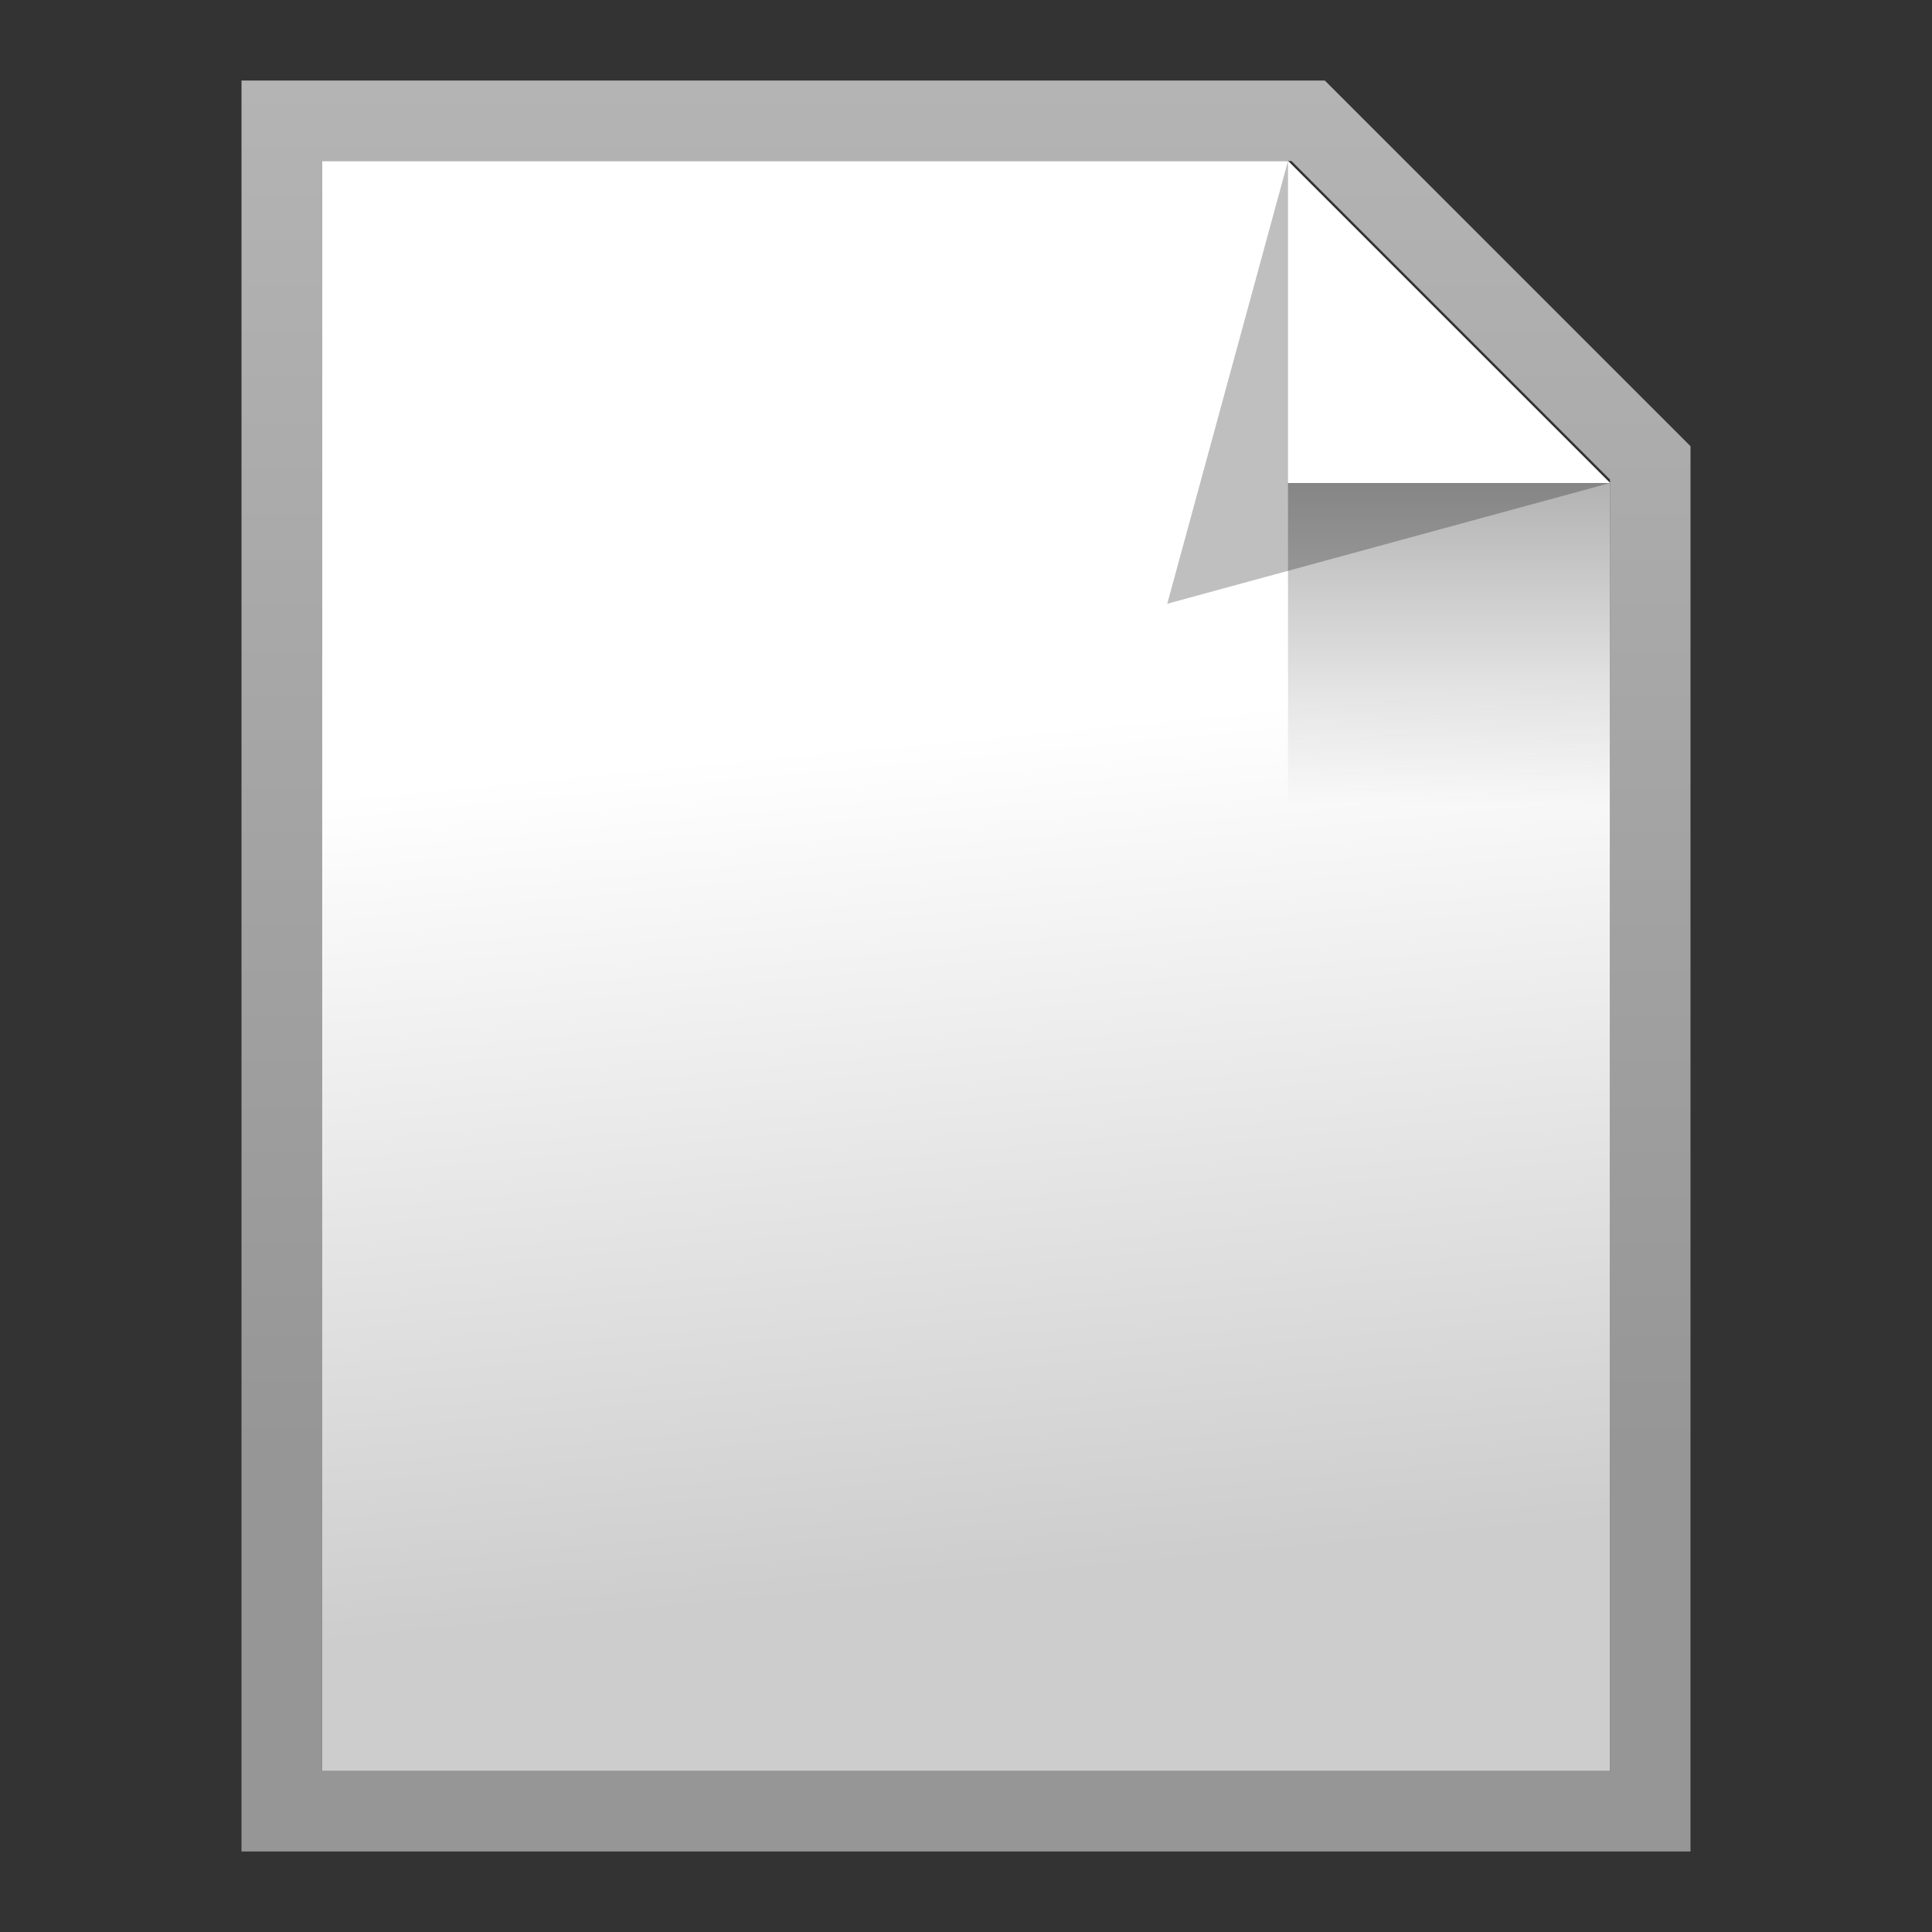 <?xml version="1.0" encoding="UTF-8" standalone="no"?>
<!-- Created with Inkscape (http://www.inkscape.org/) -->
<svg
   xmlns:dc="http://purl.org/dc/elements/1.1/"
   xmlns:cc="http://creativecommons.org/ns#"
   xmlns:rdf="http://www.w3.org/1999/02/22-rdf-syntax-ns#"
   xmlns:svg="http://www.w3.org/2000/svg"
   xmlns="http://www.w3.org/2000/svg"
   xmlns:xlink="http://www.w3.org/1999/xlink"
   xmlns:sodipodi="http://sodipodi.sourceforge.net/DTD/sodipodi-0.dtd"
   xmlns:inkscape="http://www.inkscape.org/namespaces/inkscape"
   width="24"
   height="24"
   id="svg2160"
   sodipodi:version="0.32"
   inkscape:version="0.46"
   version="1.0"
   sodipodi:docbase="F:\Development\Kempelton\File"
   sodipodi:docname="Document 24.svg"
   inkscape:output_extension="org.inkscape.output.svg.inkscape"
   inkscape:export-filename="F:\Development\Kempelton\File\Document 24.png"
   inkscape:export-xdpi="90"
   inkscape:export-ydpi="90">
  <rect width="100%" height="100%" fill="#333333" stroke="none"/>
  <defs
     id="defs2162">
    <inkscape:perspective
       sodipodi:type="inkscape:persp3d"
       inkscape:vp_x="0 : 12 : 1"
       inkscape:vp_y="0 : 1000 : 0"
       inkscape:vp_z="24 : 12 : 1"
       inkscape:persp3d-origin="12 : 8 : 1"
       id="perspective25" />
    <linearGradient
       id="linearGradient3215">
      <stop
         id="stop3217"
         offset="0"
         style="stop-color:#969696;stop-opacity:1" />
      <stop
         id="stop3219"
         offset="1"
         style="stop-color:#b4b4b4;stop-opacity:1" />
    </linearGradient>
    <linearGradient
       inkscape:collect="always"
       id="linearGradient3161">
      <stop
         style="stop-color:#000000;stop-opacity:1"
         offset="0"
         id="stop3163" />
      <stop
         style="stop-color:#000000;stop-opacity:0"
         offset="1"
         id="stop3165" />
    </linearGradient>
    <linearGradient
       id="linearGradient3148">
      <stop
         id="stop3150"
         offset="0"
         style="stop-color:#ffffff;stop-opacity:1;" />
      <stop
         id="stop3152"
         offset="1"
         style="stop-color:#cdcdcd;stop-opacity:1" />
    </linearGradient>
    <linearGradient
       inkscape:collect="always"
       xlink:href="#linearGradient3161"
       id="linearGradient3192"
       gradientUnits="userSpaceOnUse"
       gradientTransform="matrix(1.75,0,0,1,-16.75,-6)"
       x1="19.857"
       y1="12"
       x2="19.857"
       y2="16" />
    <linearGradient
       inkscape:collect="always"
       xlink:href="#linearGradient3148"
       id="linearGradient3194"
       gradientUnits="userSpaceOnUse"
       gradientTransform="translate(4,-3)"
       x1="9"
       y1="12"
       x2="10"
       y2="22.5" />
    <linearGradient
       inkscape:collect="always"
       xlink:href="#linearGradient3215"
       id="linearGradient3196"
       gradientUnits="userSpaceOnUse"
       gradientTransform="translate(-8,-13)"
       x1="29"
       y1="31"
       x2="29"
       y2="14" />
  </defs>
  <sodipodi:namedview
     id="base"
     pagecolor="#ffffff"
     bordercolor="#666666"
     borderopacity="1.0"
     inkscape:pageopacity="0.0"
     inkscape:pageshadow="2"
     inkscape:zoom="22.627417"
     inkscape:cx="3.9505051"
     inkscape:cy="9.3310054"
     inkscape:current-layer="layer1"
     showgrid="true"
     inkscape:grid-bbox="true"
     inkscape:document-units="px"
     width="24px"
     height="24px"
     gridtolerance="10000"
     objecttolerance="50"
     inkscape:object-nodes="false"
     inkscape:grid-points="true"
     inkscape:window-width="1209"
     inkscape:window-height="1101"
     inkscape:window-x="1206"
     inkscape:window-y="253"
     showguides="true"
     inkscape:guide-bbox="true">
    <inkscape:grid
       id="GridFromPre046Settings"
       type="xygrid"
       originx="0px"
       originy="0px"
       spacingx="0.5px"
       spacingy="0.5px"
       color="#0000ff"
       empcolor="#0000ff"
       opacity="0.2"
       empopacity="0.4"
       empspacing="4" />
  </sodipodi:namedview>
  <g
     id="layer1"
     inkscape:label="Layer 1"
     inkscape:groupmode="layer">
    <path
       id="use3183"
       style="fill:none;fill-opacity:1;fill-rule:evenodd;stroke:url(#linearGradient3196);stroke-width:1px;stroke-linecap:butt;stroke-linejoin:miter;stroke-opacity:1"
       d="M 3.5,22.5 L 20.5,22.5 L 20.5,5.75 L 16.25,1.5 L 3.5,1.5 L 3.5,22.5 z"
       sodipodi:nodetypes="cccccc" />
    <path
       style="fill:url(#linearGradient3194);fill-opacity:1;fill-rule:evenodd;stroke:none;stroke-width:1px;stroke-linecap:butt;stroke-linejoin:miter;stroke-opacity:1"
       d="M 4,22 L 20,22 L 20,6 L 16,2 L 4,2 L 4,22 z"
       id="path2216"
       sodipodi:nodetypes="cccccc" />
    <path
       sodipodi:nodetypes="cccc"
       id="path3195"
       d="M 16,2 L 14.5,7.5 L 20,6 L 16,2 z"
       style="opacity:0.25;fill:#000000;fill-opacity:1;fill-rule:evenodd;stroke:none;stroke-width:1px;stroke-linecap:butt;stroke-linejoin:miter;stroke-opacity:1" />
    <path
       style="fill:#ffffff;fill-opacity:1;fill-rule:evenodd;stroke:none;stroke-width:1px;stroke-linecap:butt;stroke-linejoin:miter;stroke-opacity:1"
       d="M 16,2 L 16,6 L 20,6 L 16,2 z"
       id="path3136"
       sodipodi:nodetypes="cccc" />
    <path
       style="opacity:0.3;fill:url(#linearGradient3192);fill-opacity:1;fill-rule:evenodd;stroke:none;stroke-width:1px;stroke-linecap:butt;stroke-linejoin:miter;stroke-opacity:1"
       d="M 16,6 L 16,6 L 16,10 L 20,10 L 20,6 L 16,6 z"
       id="path3159"
       sodipodi:nodetypes="cccccc" />
  </g>
</svg>
